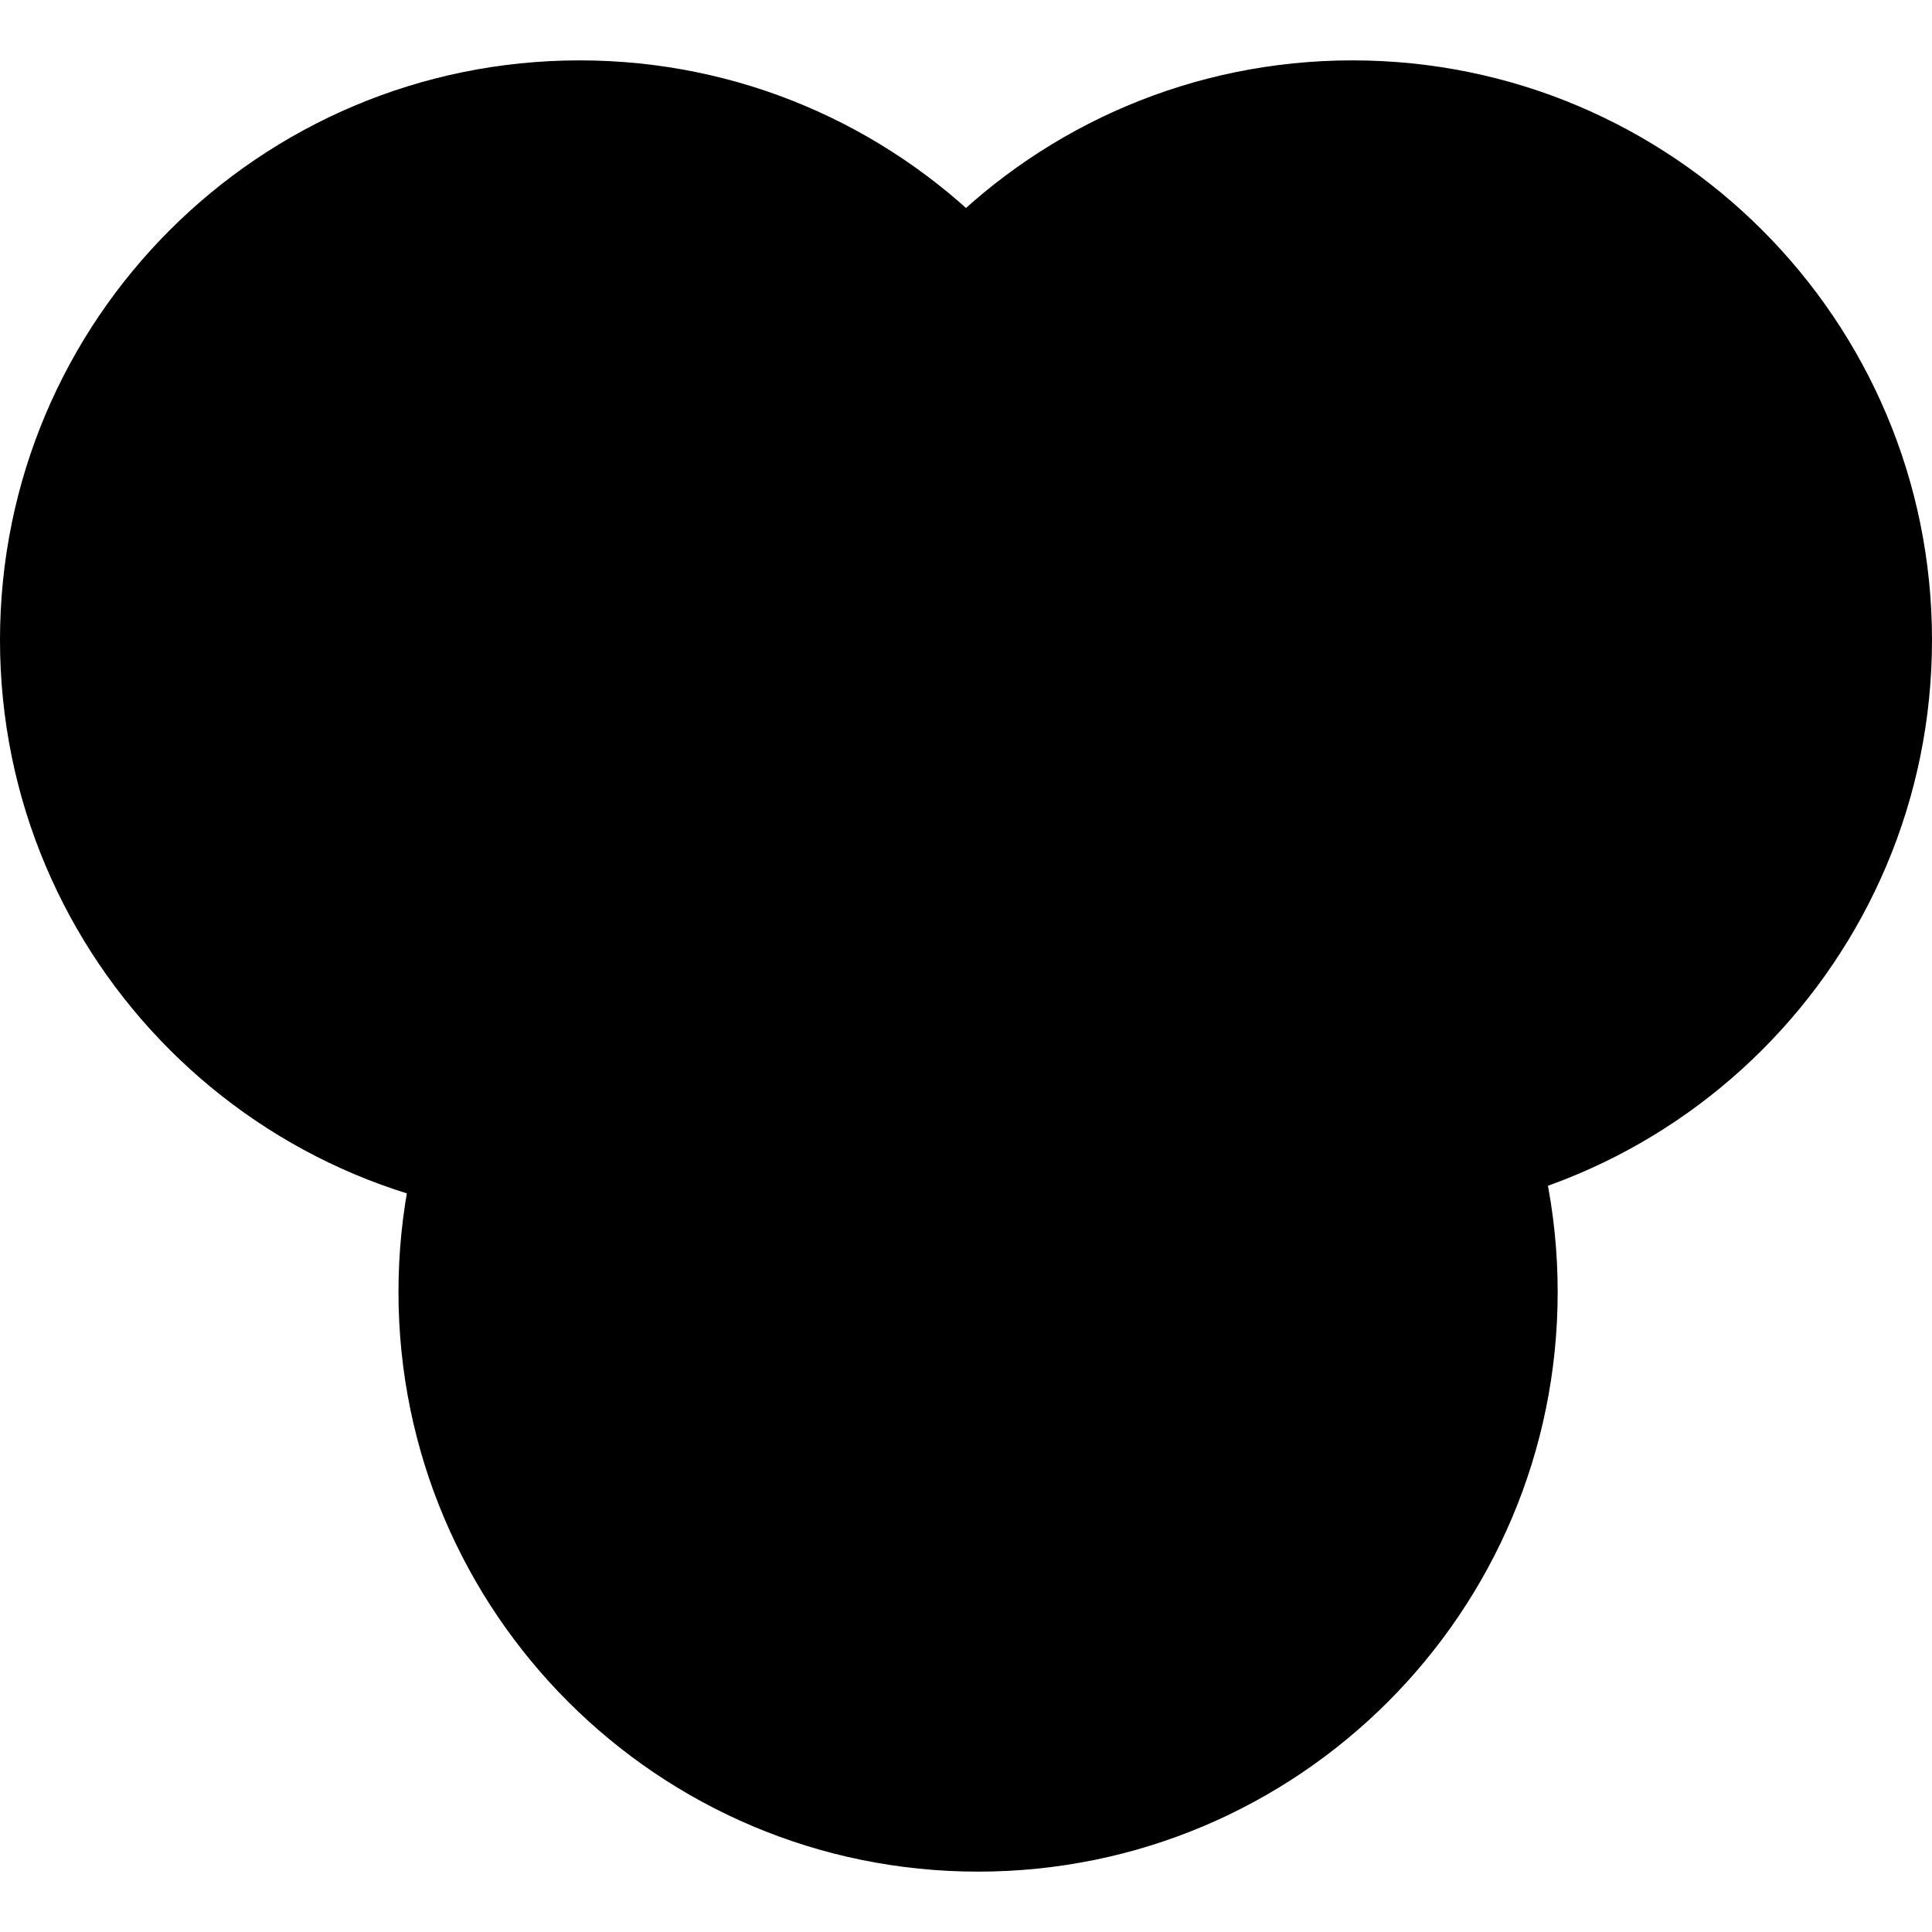 <svg width="32" height="32" viewBox="0 0 32 32" fill="none" xmlns="http://www.w3.org/2000/svg">
<g clip-path="url(#clip0)">
<path opacity="0.85" d="M9.6 20.2C14.902 20.2 19.2 15.902 19.2 10.6C19.2 5.298 14.902 1 9.6 1C4.298 1 0 5.298 0 10.6C0 15.902 4.298 20.2 9.6 20.2Z" fill="@@vars.style.color"/>
<path opacity="0.85" d="M22.4 20.2C27.702 20.2 32 15.902 32 10.6C32 5.298 27.702 1 22.4 1C17.098 1 12.8 5.298 12.8 10.6C12.8 15.902 17.098 20.2 22.4 20.2Z" fill="@@vars.style.color"/>
<path opacity="0.85" d="M16.2 31C21.502 31 25.8 26.702 25.8 21.4C25.8 16.098 21.502 11.8 16.2 11.8C10.898 11.8 6.6 16.098 6.6 21.4C6.6 26.702 10.898 31 16.2 31Z" fill="@@vars.style.color"/>
</g>
<defs>
<clipPath id="clip0">
<rect width="32" height="32" fill="white"/>
</clipPath>
</defs>
</svg>
